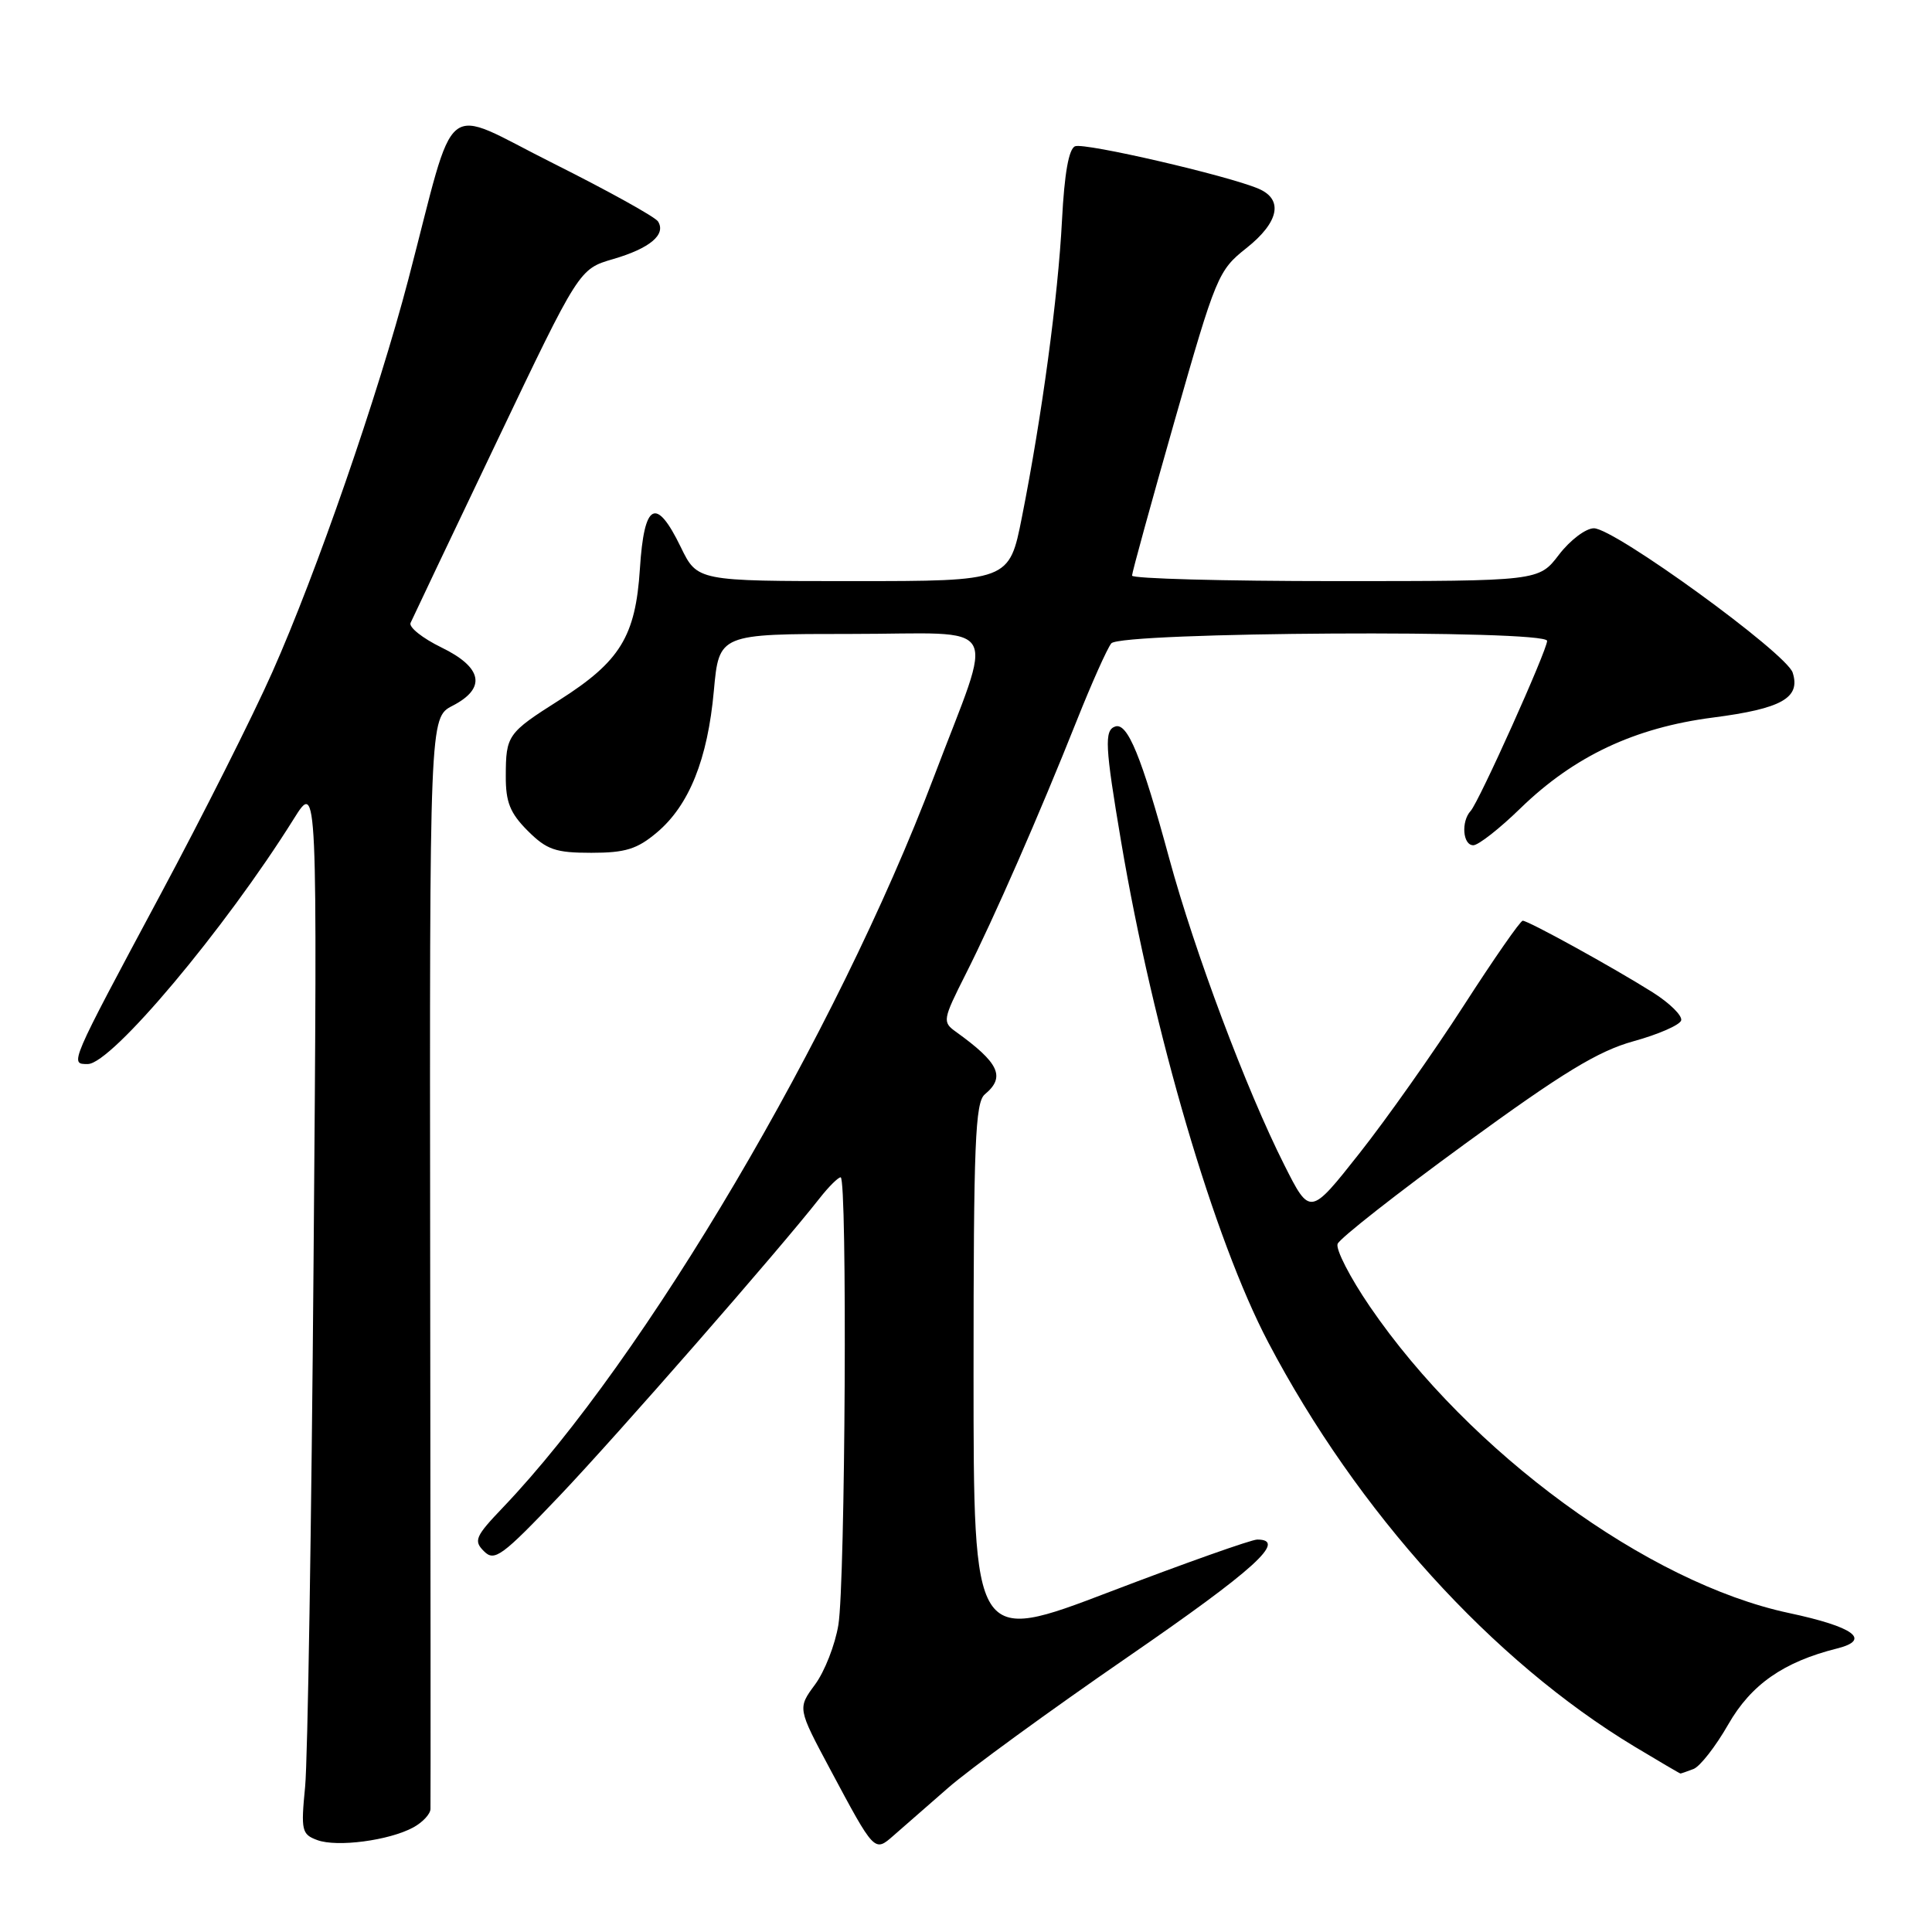 <?xml version="1.0" encoding="UTF-8" standalone="no"?>
<!DOCTYPE svg PUBLIC "-//W3C//DTD SVG 1.1//EN" "http://www.w3.org/Graphics/SVG/1.1/DTD/svg11.dtd" >
<svg xmlns="http://www.w3.org/2000/svg" xmlns:xlink="http://www.w3.org/1999/xlink" version="1.1" viewBox="0 0 256 256">
 <g >
 <path fill="currentColor"
d=" M 54.75 242.15 C 55.99 241.48 57.02 240.38 57.04 239.71 C 57.07 239.05 57.05 206.23 57.00 166.80 C 56.92 95.09 56.92 95.09 59.96 93.52 C 64.48 91.19 63.95 88.44 58.47 85.78 C 55.99 84.57 54.15 83.11 54.40 82.54 C 54.65 81.97 59.78 71.18 65.80 58.57 C 76.74 35.64 76.74 35.64 81.24 34.33 C 86.11 32.91 88.29 31.08 87.19 29.34 C 86.81 28.74 80.55 25.27 73.28 21.63 C 58.24 14.11 60.60 12.21 54.10 37.05 C 50.11 52.29 41.93 75.93 36.08 89.07 C 33.50 94.89 26.82 108.16 21.24 118.57 C 9.13 141.19 9.21 141.00 11.64 140.99 C 14.78 140.98 29.81 123.09 38.93 108.50 C 42.06 103.50 42.06 103.50 41.55 167.00 C 41.27 201.93 40.77 233.31 40.43 236.75 C 39.86 242.57 39.98 243.06 42.04 243.82 C 44.66 244.79 51.55 243.88 54.75 242.15 Z  M 125.61 236.92 C 128.41 234.46 139.10 226.68 149.36 219.61 C 166.24 207.99 170.64 204.00 166.59 204.00 C 165.82 204.00 157.04 207.11 147.09 210.91 C 129.00 217.82 129.00 217.82 129.00 182.03 C 129.00 151.44 129.22 146.06 130.50 145.00 C 133.27 142.70 132.40 140.84 126.64 136.70 C 124.86 135.42 124.92 135.11 127.96 129.08 C 131.72 121.63 137.70 107.98 142.67 95.50 C 144.64 90.55 146.70 85.94 147.25 85.25 C 148.46 83.73 205.00 83.41 205.00 84.92 C 205.00 86.16 195.97 106.26 194.87 107.45 C 193.58 108.86 193.82 112.00 195.22 112.00 C 195.89 112.00 198.70 109.80 201.47 107.10 C 208.56 100.21 216.59 96.42 226.97 95.08 C 236.09 93.90 238.61 92.48 237.54 89.13 C 236.72 86.55 213.93 70.00 211.20 70.00 C 210.12 70.00 208.04 71.58 206.57 73.50 C 203.90 77.00 203.90 77.00 176.95 77.00 C 162.13 77.00 150.00 76.67 150.00 76.27 C 150.00 75.87 152.54 66.63 155.65 55.73 C 161.12 36.57 161.42 35.83 165.15 32.88 C 169.48 29.45 170.10 26.42 166.75 25.00 C 162.67 23.26 143.74 18.88 142.46 19.38 C 141.62 19.70 141.04 22.98 140.72 29.18 C 140.20 39.32 138.06 55.16 135.41 68.52 C 133.73 77.00 133.73 77.00 113.06 77.00 C 92.40 77.00 92.40 77.00 90.21 72.50 C 86.93 65.74 85.35 66.58 84.79 75.37 C 84.21 84.33 82.18 87.64 74.11 92.77 C 67.25 97.12 67.03 97.43 67.02 102.83 C 67.00 106.29 67.59 107.74 69.92 110.08 C 72.45 112.60 73.60 113.00 78.35 113.00 C 82.86 113.00 84.42 112.52 87.04 110.31 C 91.31 106.72 93.77 100.61 94.59 91.52 C 95.28 84.00 95.28 84.00 112.75 84.00 C 133.15 84.00 131.80 81.67 123.73 102.98 C 110.84 137.01 85.45 180.05 66.64 199.75 C 62.97 203.59 62.73 204.16 64.13 205.55 C 65.52 206.95 66.50 206.24 74.17 198.18 C 81.80 190.15 103.19 165.69 108.64 158.73 C 109.82 157.23 111.06 156.00 111.39 156.00 C 112.29 156.00 112.01 209.69 111.09 215.30 C 110.66 217.94 109.26 221.51 107.99 223.22 C 105.68 226.35 105.68 226.35 109.99 234.42 C 115.90 245.48 115.86 245.45 118.40 243.22 C 119.56 242.21 122.80 239.37 125.61 236.92 Z  M 224.40 234.40 C 225.26 234.07 227.33 231.42 229.00 228.50 C 232.03 223.21 236.32 220.21 243.43 218.43 C 248.00 217.28 245.66 215.57 237.03 213.73 C 218.35 209.75 194.74 192.48 181.51 173.12 C 178.88 169.27 176.97 165.54 177.24 164.82 C 177.52 164.09 185.12 158.13 194.13 151.56 C 207.06 142.13 211.75 139.27 216.45 137.97 C 219.72 137.07 222.56 135.83 222.76 135.22 C 222.96 134.61 221.27 132.93 218.99 131.49 C 213.78 128.21 202.52 122.00 201.77 122.00 C 201.45 122.00 197.94 127.06 193.95 133.25 C 189.96 139.44 183.75 148.24 180.14 152.81 C 173.58 161.12 173.58 161.12 170.17 154.35 C 165.15 144.39 158.30 126.14 154.93 113.75 C 151.25 100.20 149.40 95.69 147.76 96.27 C 146.31 96.77 146.42 98.89 148.55 111.50 C 152.83 136.84 160.89 164.25 168.05 177.87 C 179.87 200.35 197.73 220.06 216.58 231.43 C 219.84 233.39 222.58 235.00 222.67 235.00 C 222.76 235.00 223.54 234.73 224.40 234.40 Z "/>
</g>
</svg>